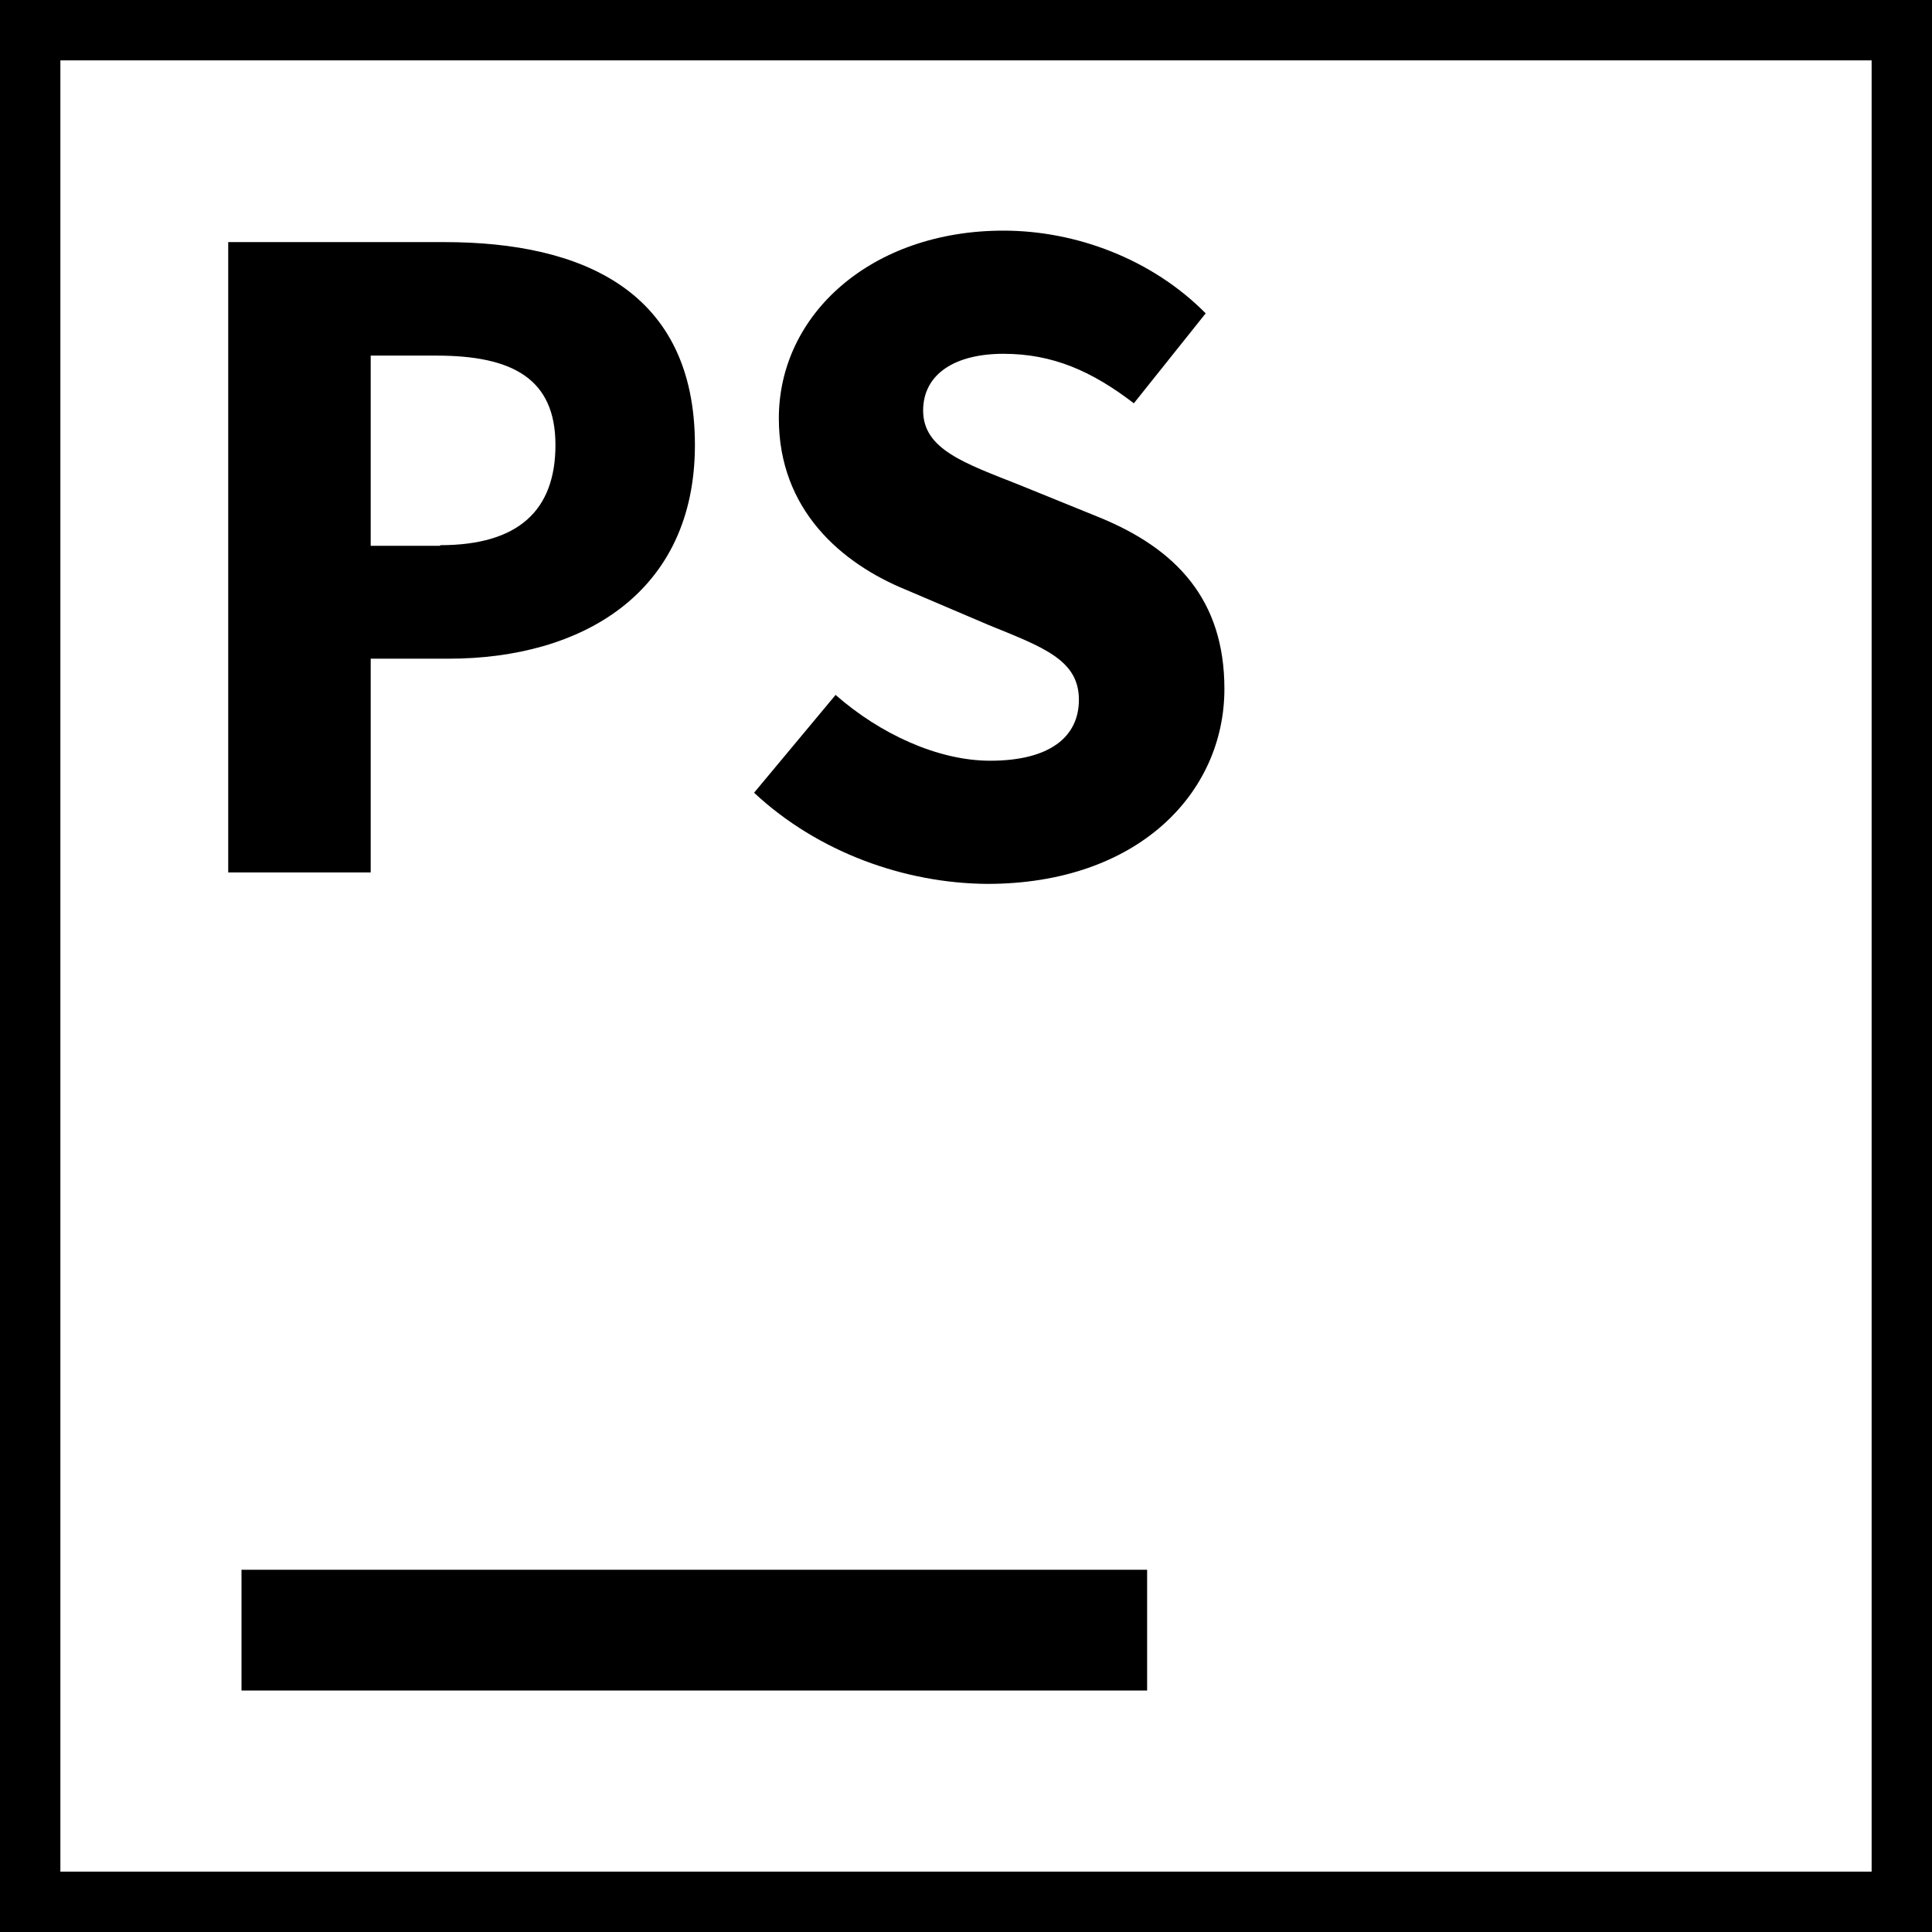 <svg xmlns="http://www.w3.org/2000/svg" viewBox="0 0 32 32"><path d="M0 0v32h32V0H0zm31 31H1V1h30v30z"/><path d="M4 26h15v2H4zM3.78 4.01h3.58c2.3 0 4.15.82 4.15 3.36 0 2.45-1.87 3.54-4.08 3.54H6.14v3.54H3.78V4.01zm3.51 5.02c1.3 0 1.91-.58 1.91-1.66 0-1.09-.7-1.48-1.97-1.48H6.14v3.15h1.15zM12.49 13.13l1.35-1.62c.74.65 1.7 1.09 2.56 1.09.98 0 1.47-.39 1.47-1.01 0-.66-.59-.87-1.5-1.24l-1.36-.58c-1.08-.44-2.11-1.33-2.11-2.84 0-1.73 1.54-3.11 3.72-3.11 1.2 0 2.46.47 3.35 1.37l-1.19 1.49c-.69-.53-1.34-.82-2.16-.82-.81 0-1.33.34-1.33.94 0 .64.68.87 1.59 1.23l1.33.54c1.27.52 2.07 1.36 2.07 2.84 0 1.73-1.44 3.23-3.93 3.23-1.36-.01-2.8-.52-3.86-1.51z"/></svg>